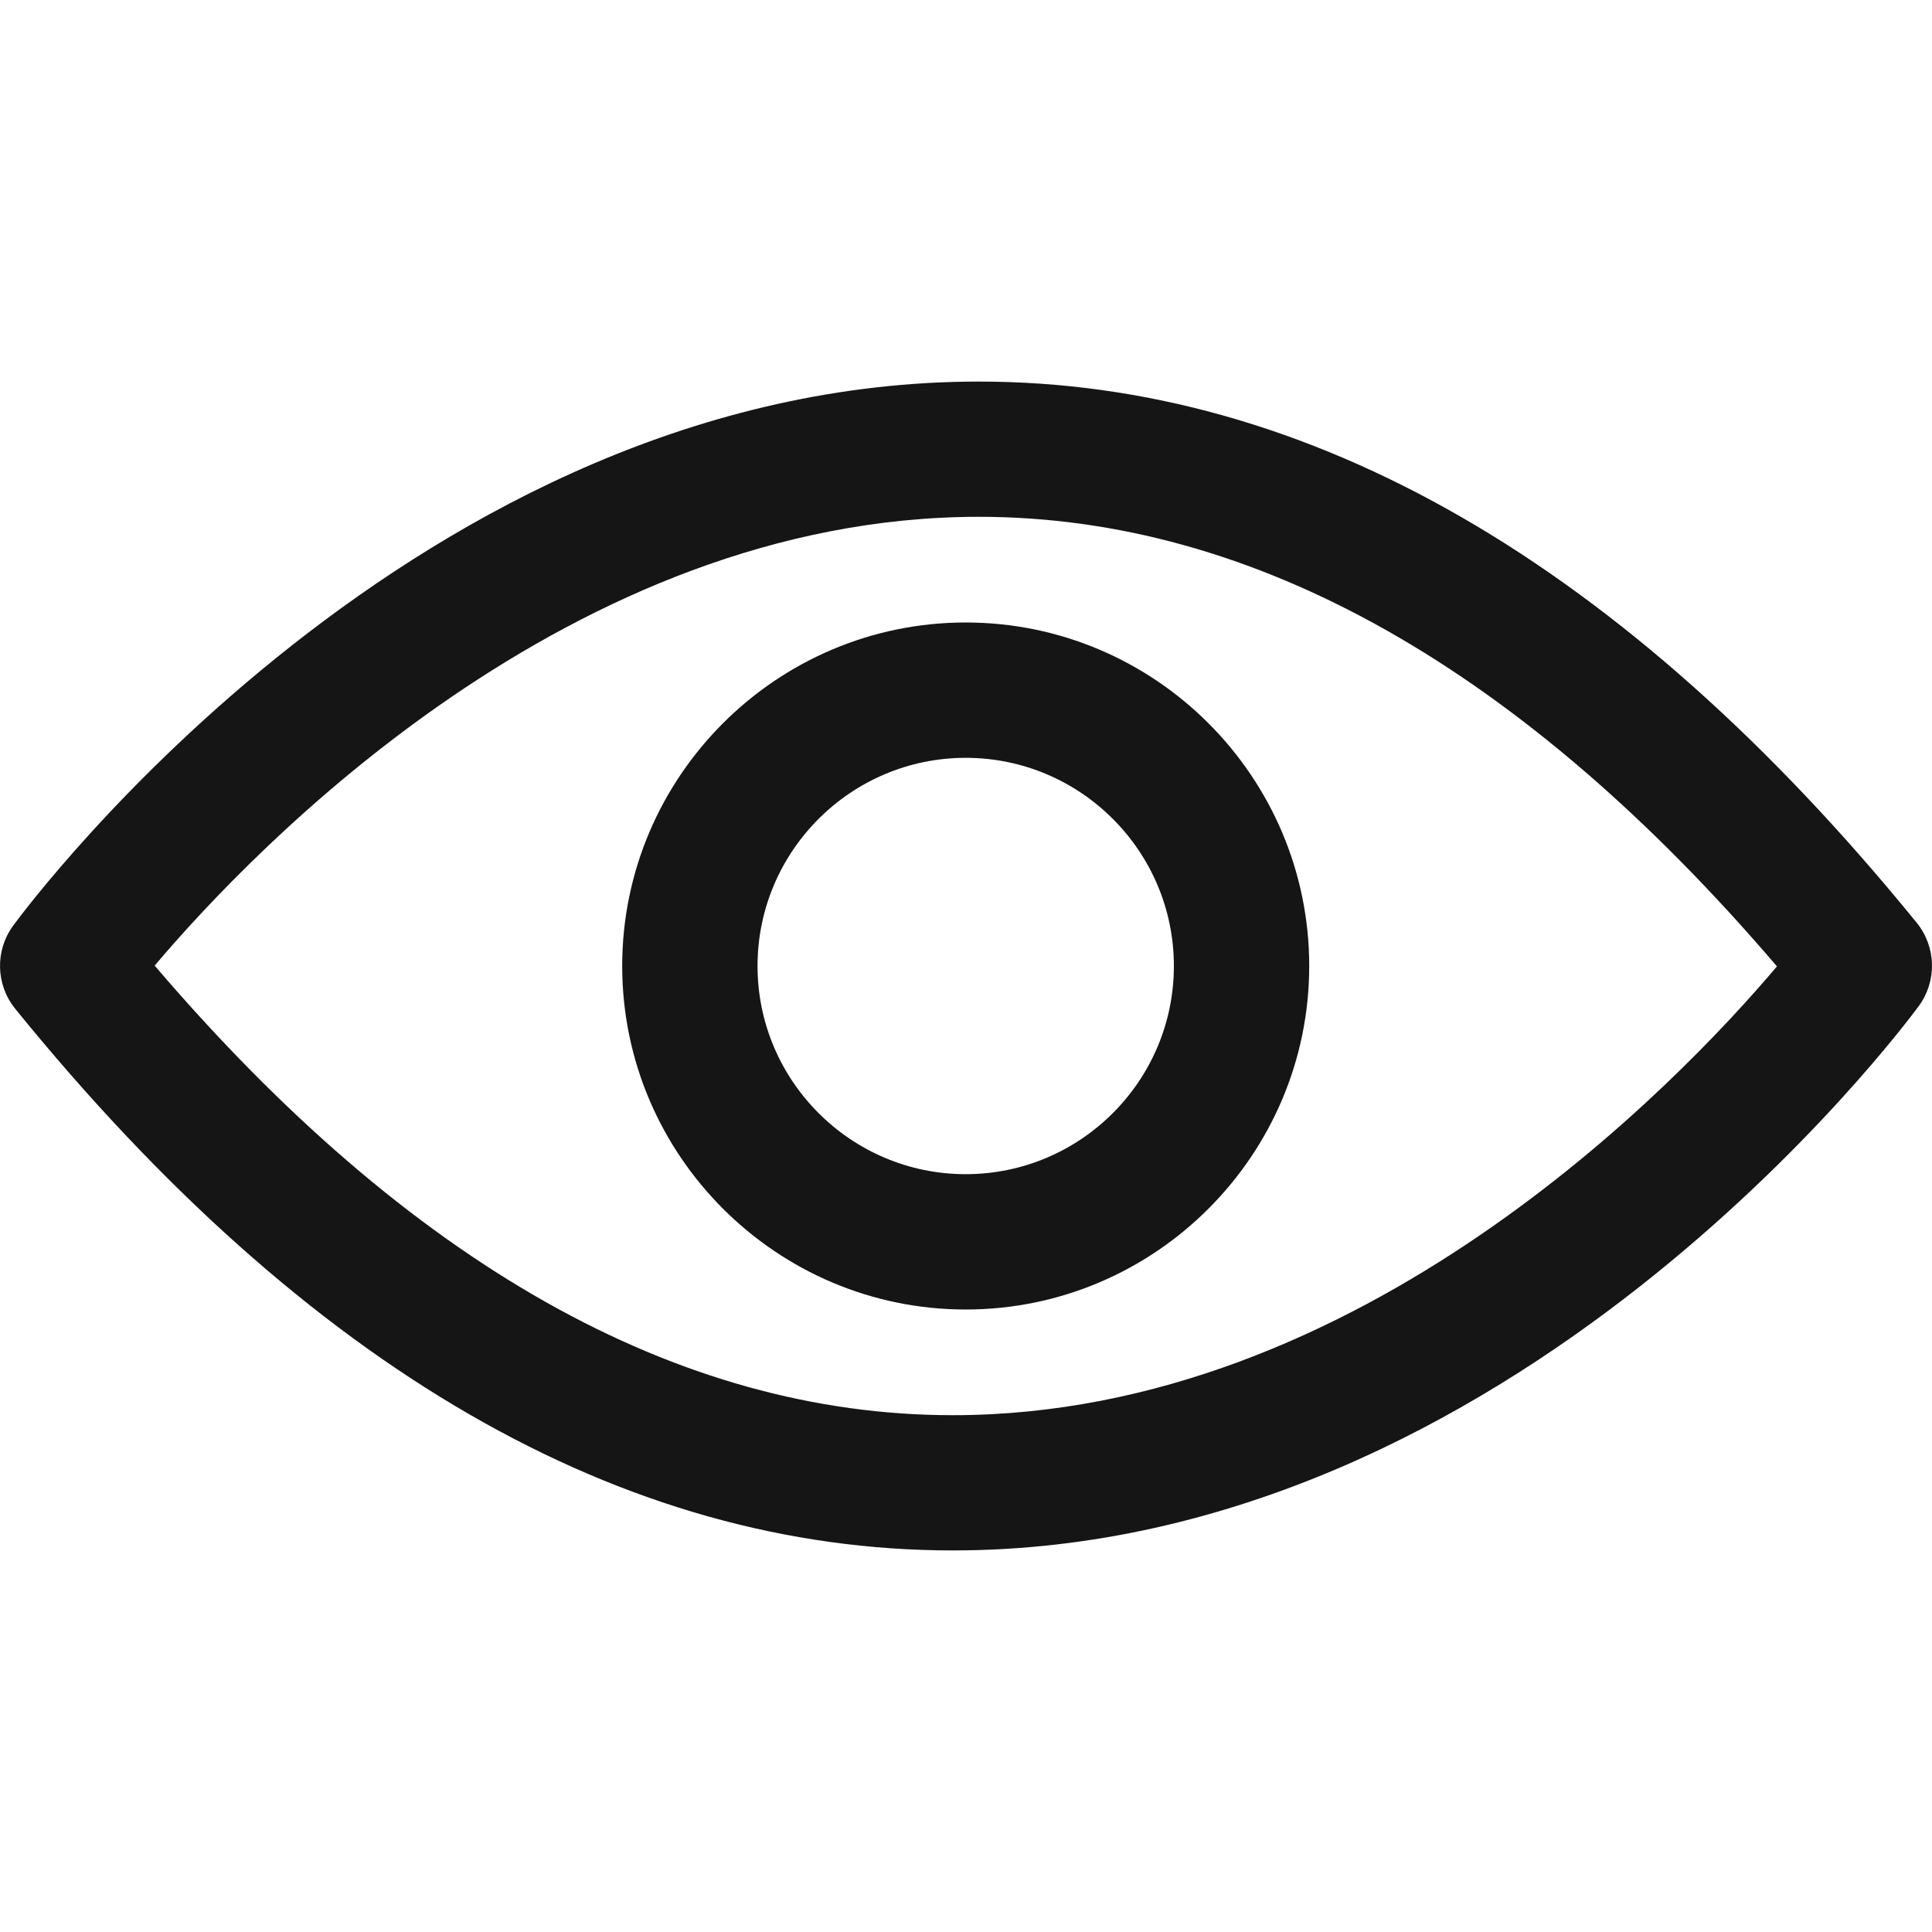 <svg width="20" height="20" viewBox="0 0 20 20" fill="none" xmlns="http://www.w3.org/2000/svg">
<path d="M19.865 10.412C20.052 10.155 20.044 9.804 19.844 9.555C16.819 5.836 13.553 3.95 10.133 3.95C4.332 3.95 0.303 9.355 0.135 9.584C-0.052 9.841 -0.044 10.192 0.156 10.441C3.177 14.164 6.442 16.05 9.863 16.05C15.664 16.05 19.693 10.645 19.865 10.412ZM9.863 14.65C7.014 14.65 4.238 13.082 1.601 9.996C2.634 8.775 5.916 5.35 10.133 5.35C12.982 5.35 15.758 6.918 18.395 10.004C17.362 11.225 14.08 14.65 9.863 14.65Z" fill="#151515"/>
<path d="M9.997 6.444C8.038 6.444 6.441 8.04 6.441 10C6.441 11.959 8.038 13.556 9.997 13.556C11.956 13.556 13.553 11.959 13.553 10C13.553 8.04 11.956 6.444 9.997 6.444ZM9.997 12.155C8.809 12.155 7.842 11.188 7.842 10C7.842 8.812 8.809 7.845 9.997 7.845C11.185 7.845 12.152 8.812 12.152 10C12.152 11.188 11.185 12.155 9.997 12.155Z" fill="#151515"/>
</svg>
